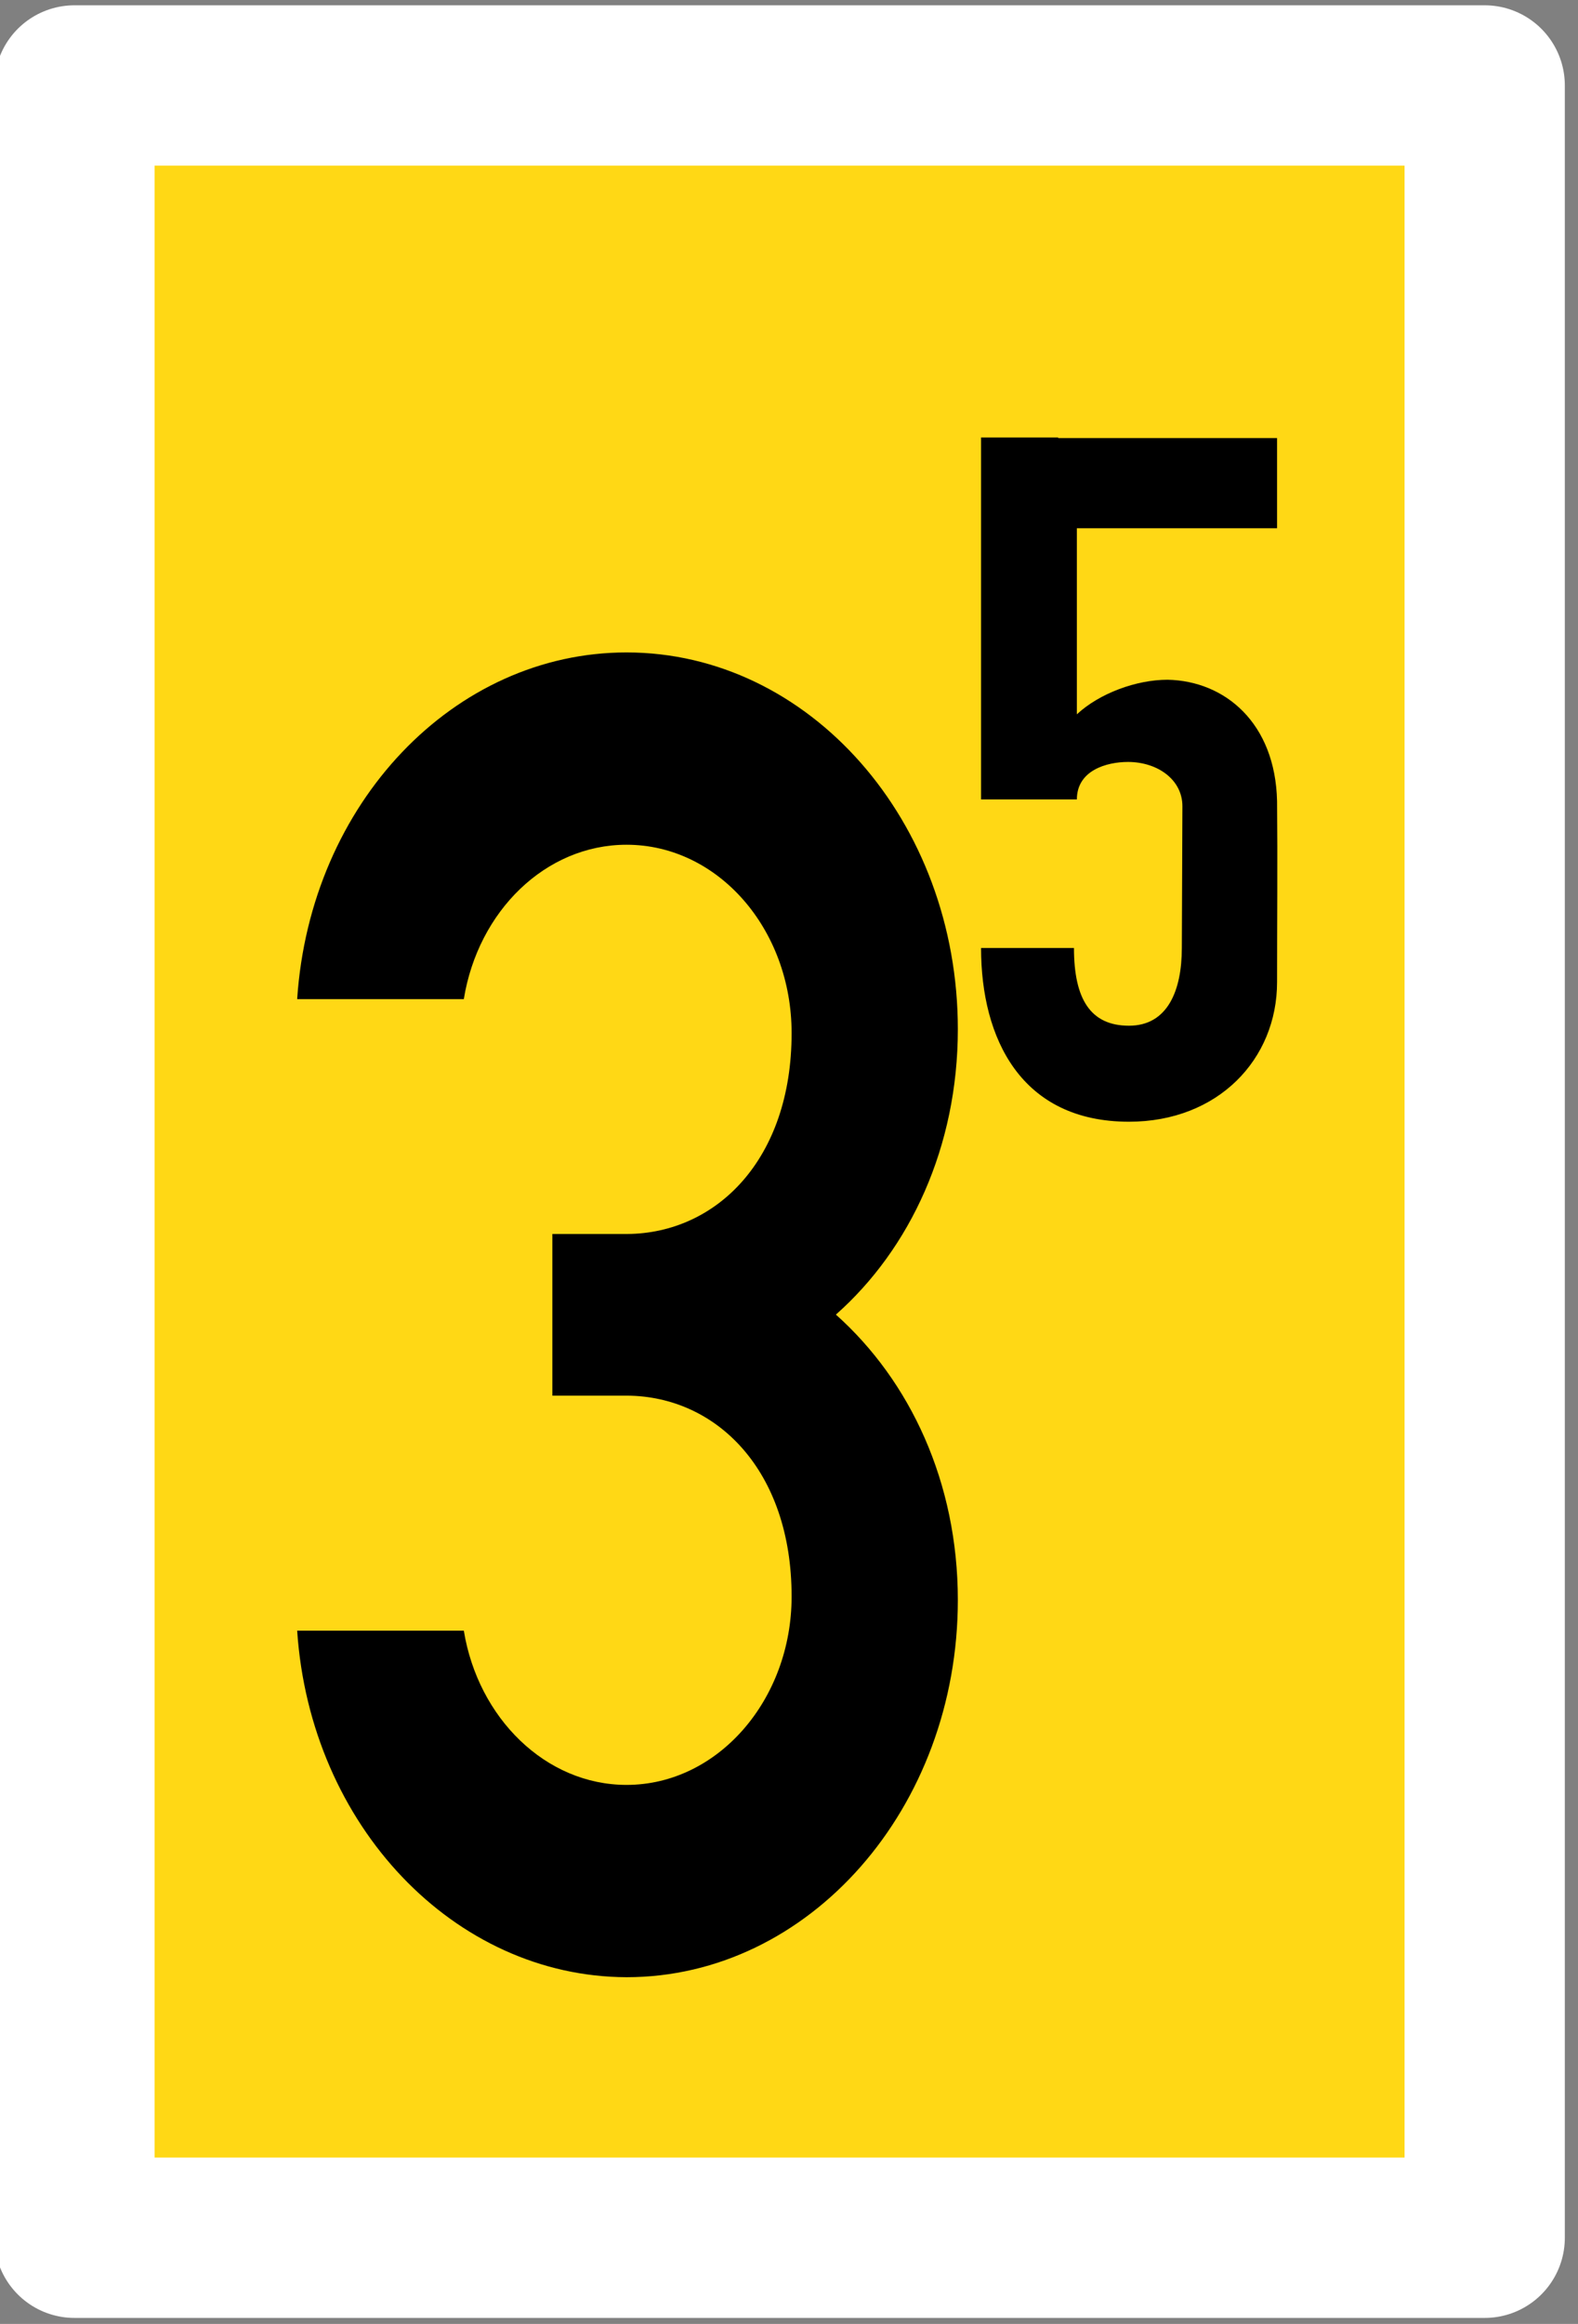 <?xml version="1.0" encoding="UTF-8"?>
<svg xmlns="http://www.w3.org/2000/svg" xmlns:xlink="http://www.w3.org/1999/xlink" width="10.87" height="16" viewBox="0 0 10.87 16">
<rect x="0" y="0" width="10.87" height="16" fill="#808080" stroke="none"/>
<path fill-rule="nonzero" fill="rgb(100%, 84.706%, 8.235%)" fill-opacity="1" stroke-width="16" stroke-linecap="round" stroke-linejoin="round" stroke="rgb(100%, 100%, 100%)" stroke-opacity="1" stroke-miterlimit="4" d="M 123.275 -99.269 L 264.062 -99.269 L 264.062 115.49 L 123.275 115.49 Z M 123.275 -99.269 " transform="matrix(0.069, 0, 0, 0.069, -7.993, 7.438)"/>
<path fill-rule="nonzero" fill="rgb(0%, 0%, 0%)" fill-opacity="1" d="M 6.758 3.012 L 6.758 5.504 L 7.418 5.504 C 7.418 5.305 7.621 5.246 7.77 5.246 C 7.973 5.246 8.145 5.367 8.145 5.551 L 8.141 6.527 C 8.141 6.82 8.043 7.062 7.777 7.062 C 7.512 7.062 7.398 6.879 7.398 6.527 L 6.758 6.527 C 6.758 7.152 7.035 7.723 7.777 7.723 C 8.391 7.723 8.797 7.293 8.797 6.762 C 8.797 6.352 8.801 5.934 8.797 5.516 C 8.785 4.977 8.438 4.688 8.043 4.68 C 7.828 4.68 7.574 4.773 7.418 4.918 L 7.418 3.637 L 8.797 3.637 L 8.797 3.016 L 7.289 3.016 L 7.289 3.012 Z M 6.758 3.012 "/>
<path fill-rule="nonzero" fill="rgb(0%, 0%, 0%)" fill-opacity="1" d="M 4.316 4.492 C 3.129 4.492 2.137 5.527 2.047 6.879 L 3.195 6.879 C 3.293 6.273 3.758 5.816 4.316 5.816 C 4.945 5.816 5.453 6.395 5.453 7.113 C 5.453 7.984 4.934 8.492 4.32 8.496 L 3.805 8.496 L 3.805 9.609 L 4.32 9.609 C 4.934 9.613 5.453 10.121 5.453 10.992 C 5.453 11.703 4.945 12.289 4.316 12.289 C 3.758 12.289 3.293 11.828 3.195 11.227 L 2.047 11.227 C 2.137 12.57 3.129 13.609 4.316 13.613 C 5.574 13.613 6.598 12.449 6.598 11.016 C 6.598 10.207 6.27 9.508 5.758 9.051 C 6.27 8.598 6.598 7.895 6.598 7.086 C 6.598 5.652 5.574 4.492 4.316 4.492 Z M 4.316 4.492 "/>
</svg>
